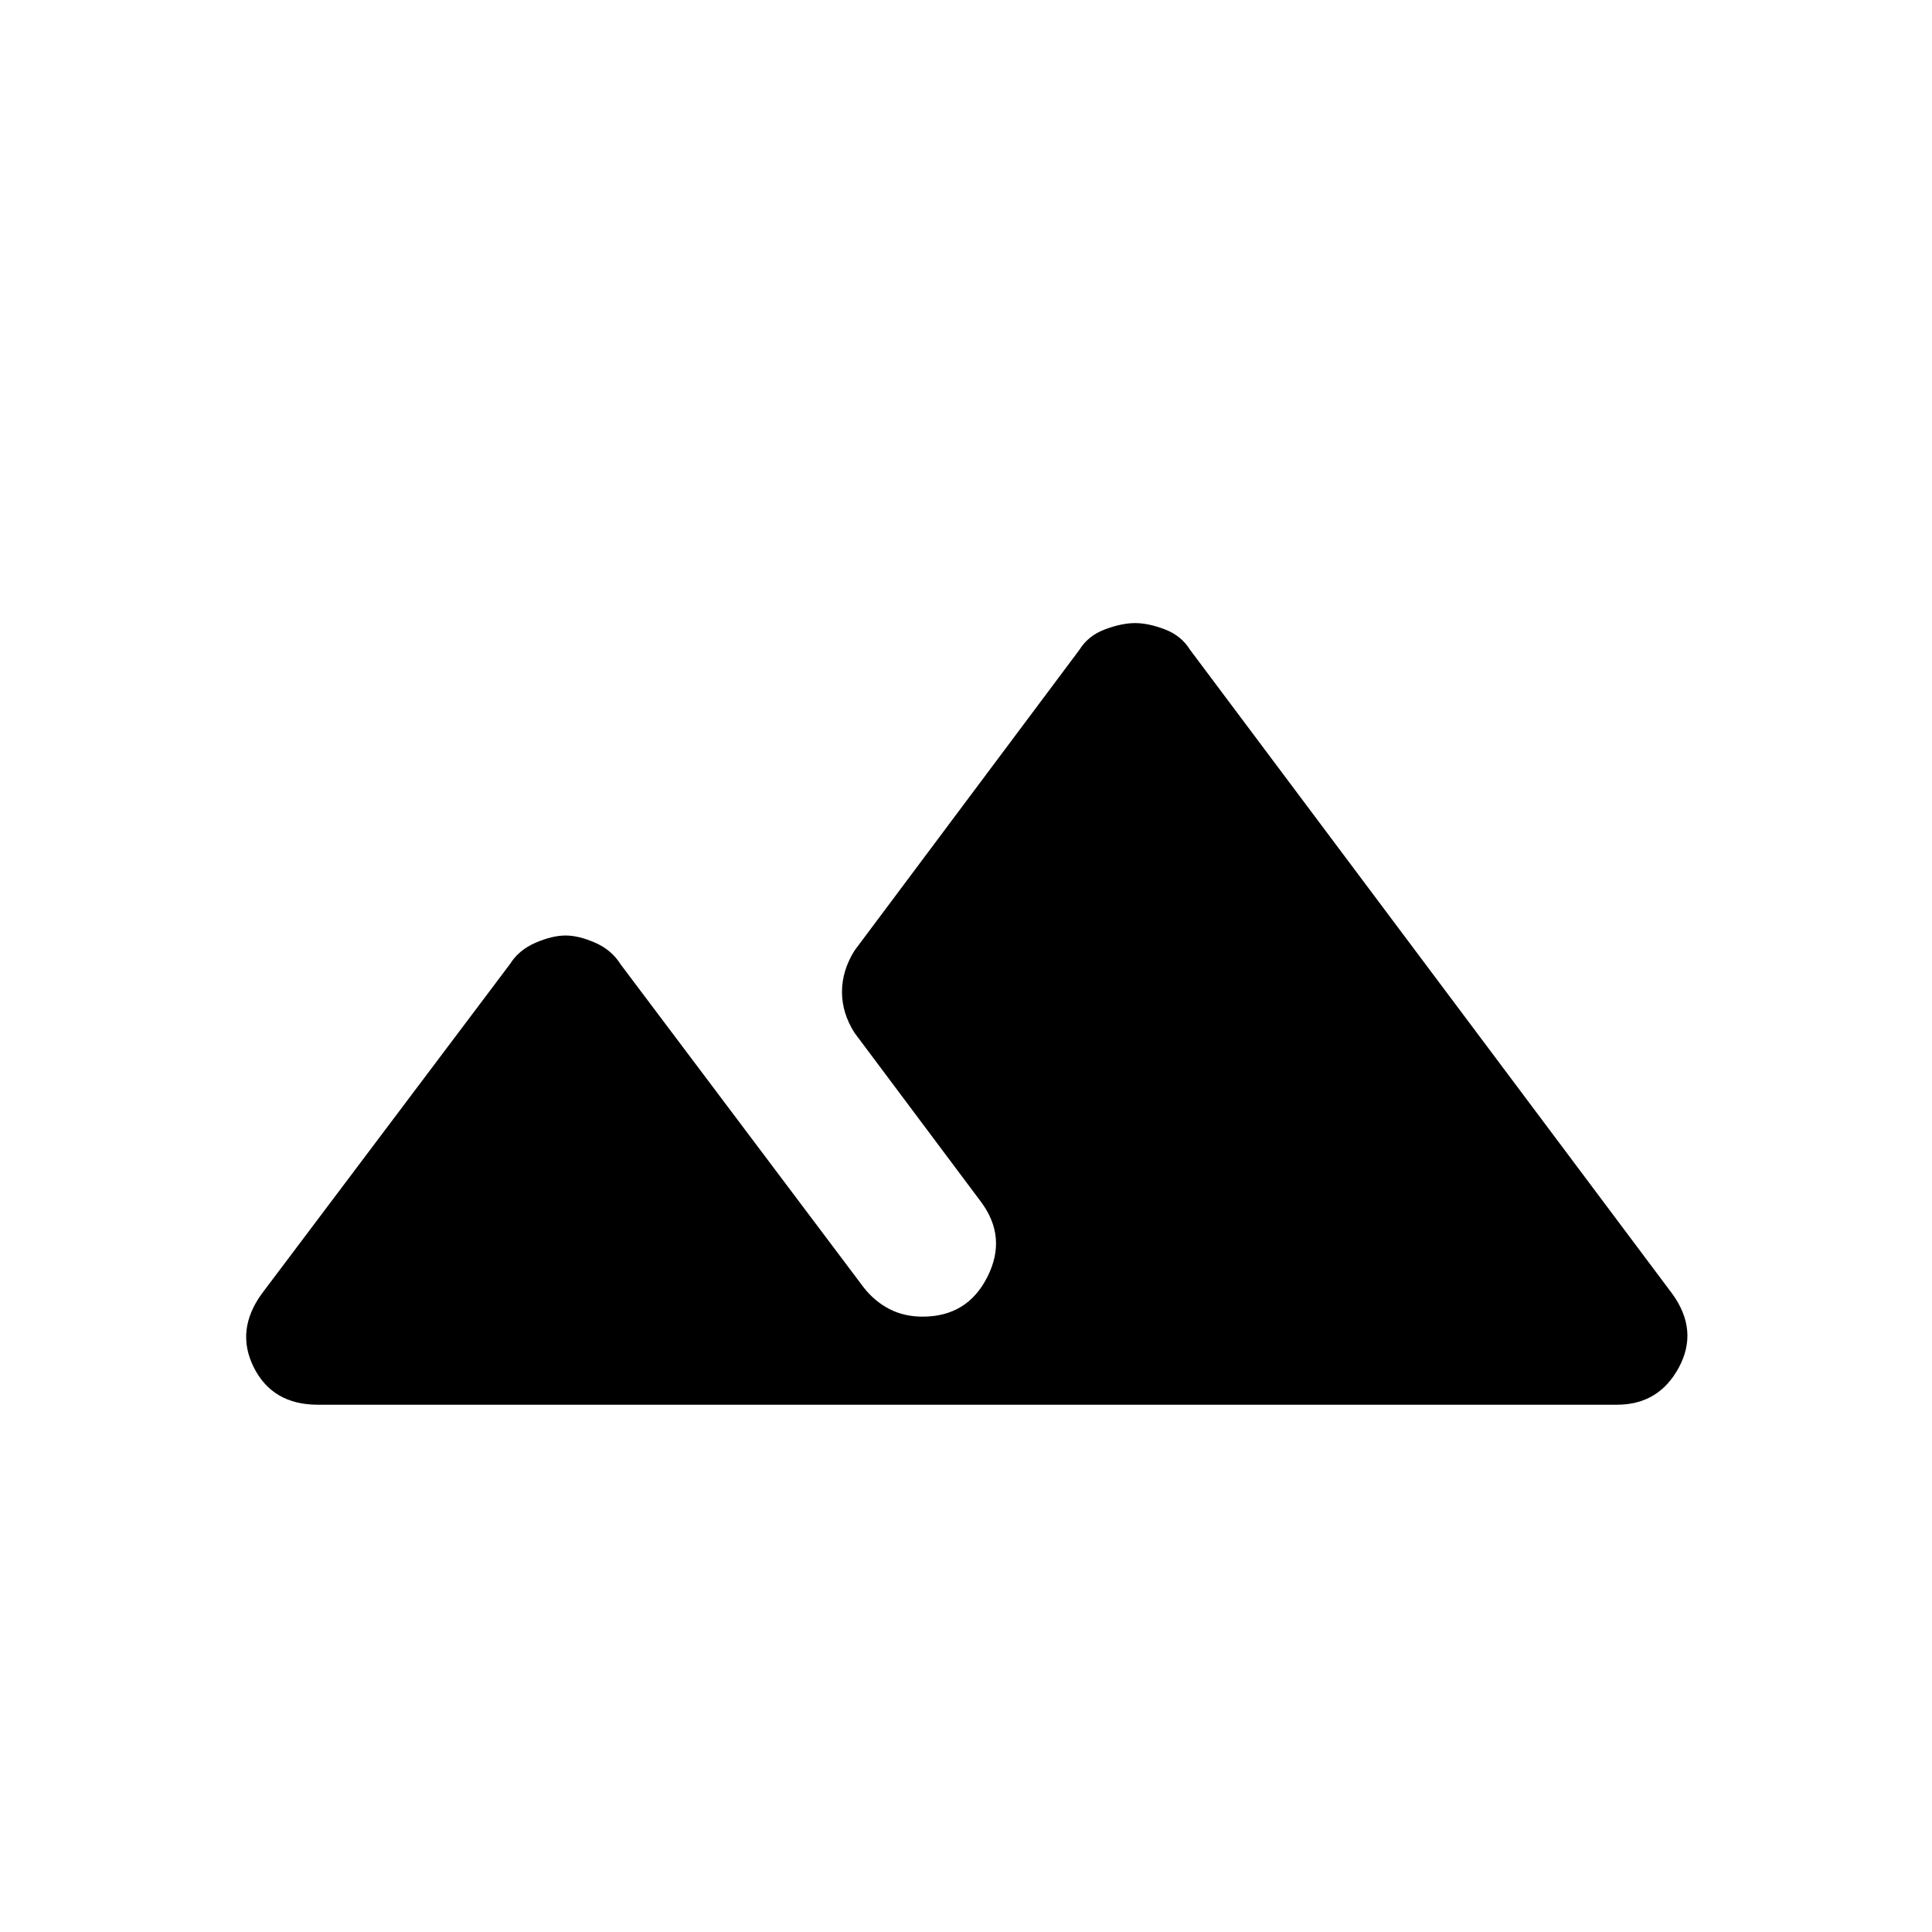 <svg xmlns="http://www.w3.org/2000/svg" height="48" viewBox="0 -960 960 960" width="48"><path d="m130.08-317.15 123.3-163.77q4.35-7 12.69-10.62 8.33-3.61 14.95-3.61 6.61 0 14.78 3.61 8.16 3.62 12.51 10.62l121 160.84q5.37 6.77 12.65 10.54 7.29 3.77 16.49 3.77 22.24 0 32.2-19.78 9.97-19.78-3.34-37.45l-62.69-83.77q-6.24-9.8-6.24-20.36 0-10.56 6.24-20.56l111.76-149.46q4.35-7 12.69-10.12 8.33-3.12 14.95-3.12 6.61 0 14.78 3.12 8.16 3.12 12.51 10.12l239.61 320q13.23 18.23 3.27 36.69Q824.22-262 803.46-262H157.92q-22.44 0-31.76-18.46-9.31-18.46 3.92-36.69Z"/></svg>